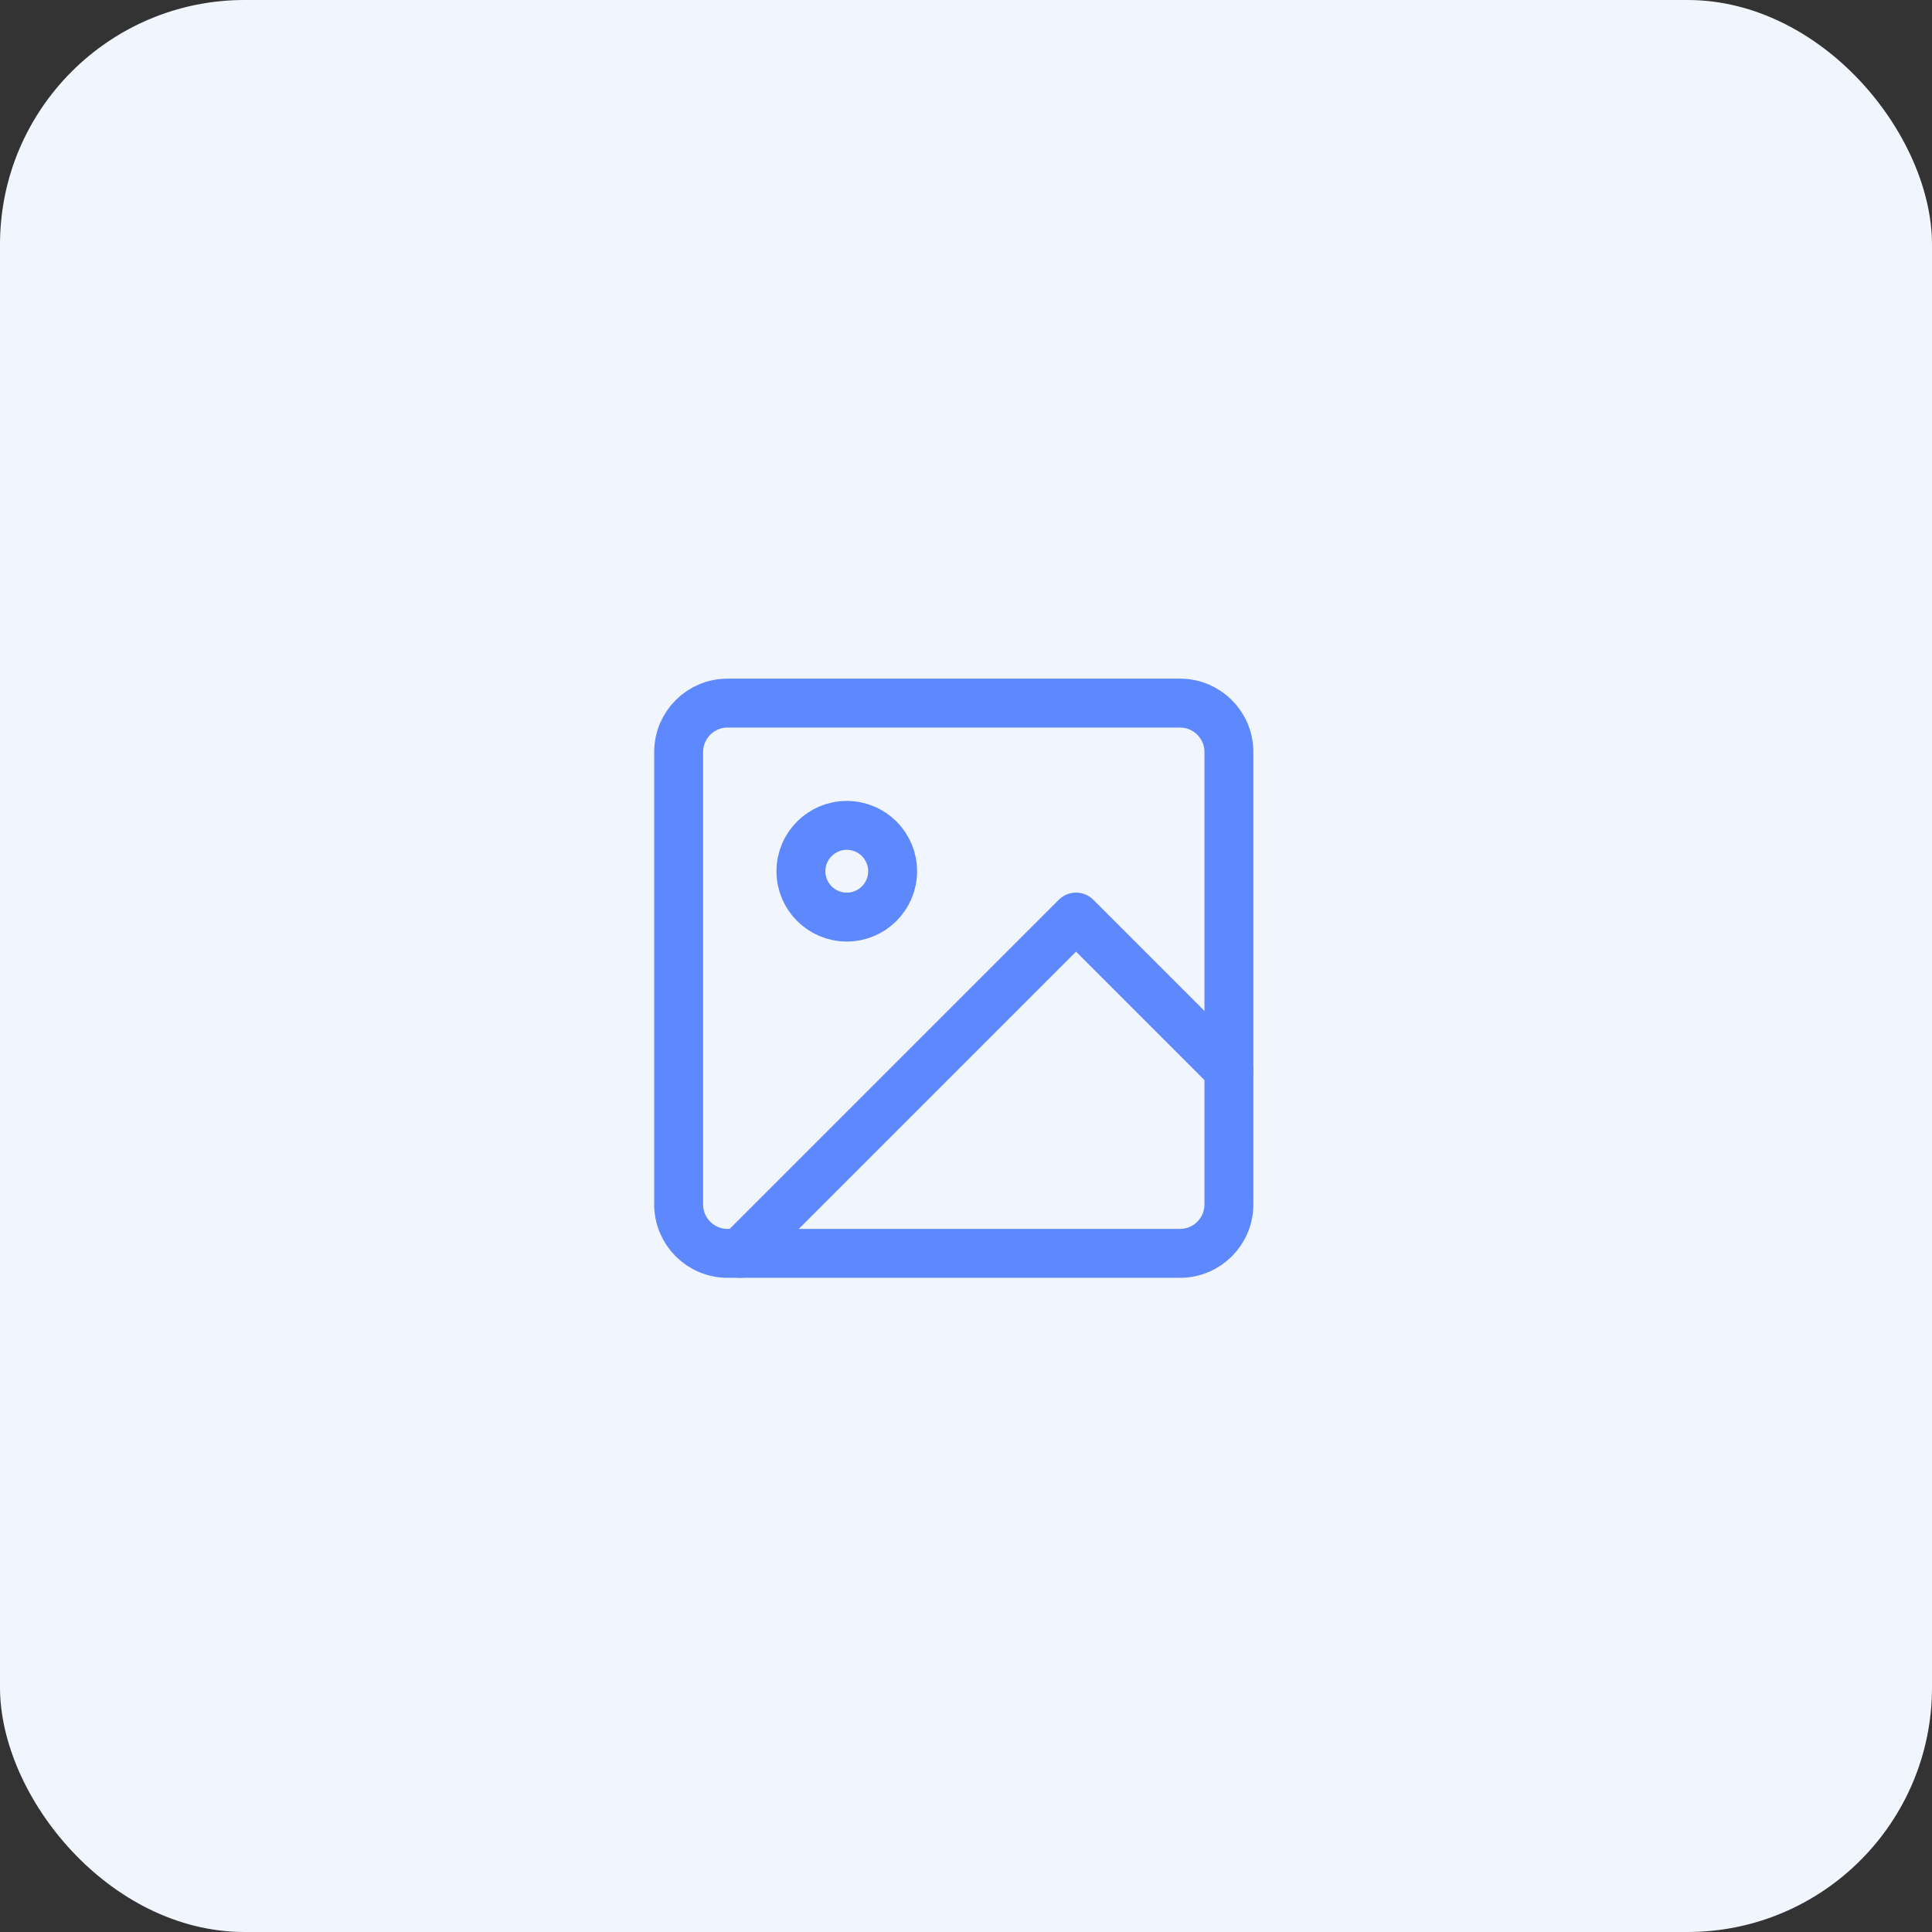 <svg width="79" height="79" viewBox="0 0 79 79" fill="none" xmlns="http://www.w3.org/2000/svg">
<rect x="0" y="0" width="79" height="79" fill="#333333" stroke="none"/>
<rect width="79" height="79" rx="10" fill="#F1F5FE"/>
<path fill-rule="evenodd" clip-rule="evenodd" d="M27.75 30.75C27.75 29.645 28.645 28.75 29.75 28.75H48.25C49.355 28.75 50.25 29.645 50.25 30.75V49.25C50.25 50.355 49.355 51.25 48.25 51.25H29.75C28.645 51.25 27.75 50.355 27.75 49.25V30.75Z" stroke="#5E88FE" stroke-width="2" stroke-linecap="round" stroke-linejoin="round"/>
<path fill-rule="evenodd" clip-rule="evenodd" d="M34.625 37.5C35.66 37.5 36.5 36.66 36.5 35.625C36.5 34.59 35.66 33.75 34.625 33.75C33.59 33.75 32.75 34.59 32.75 35.625C32.75 36.66 33.59 37.5 34.625 37.5Z" stroke="#5E88FE" stroke-width="2" stroke-linecap="round" stroke-linejoin="round"/>
<path d="M50.25 43.75L44 37.5L30.25 51.25" stroke="#5E88FE" stroke-width="2" stroke-linecap="round" stroke-linejoin="round"/>
</svg>
